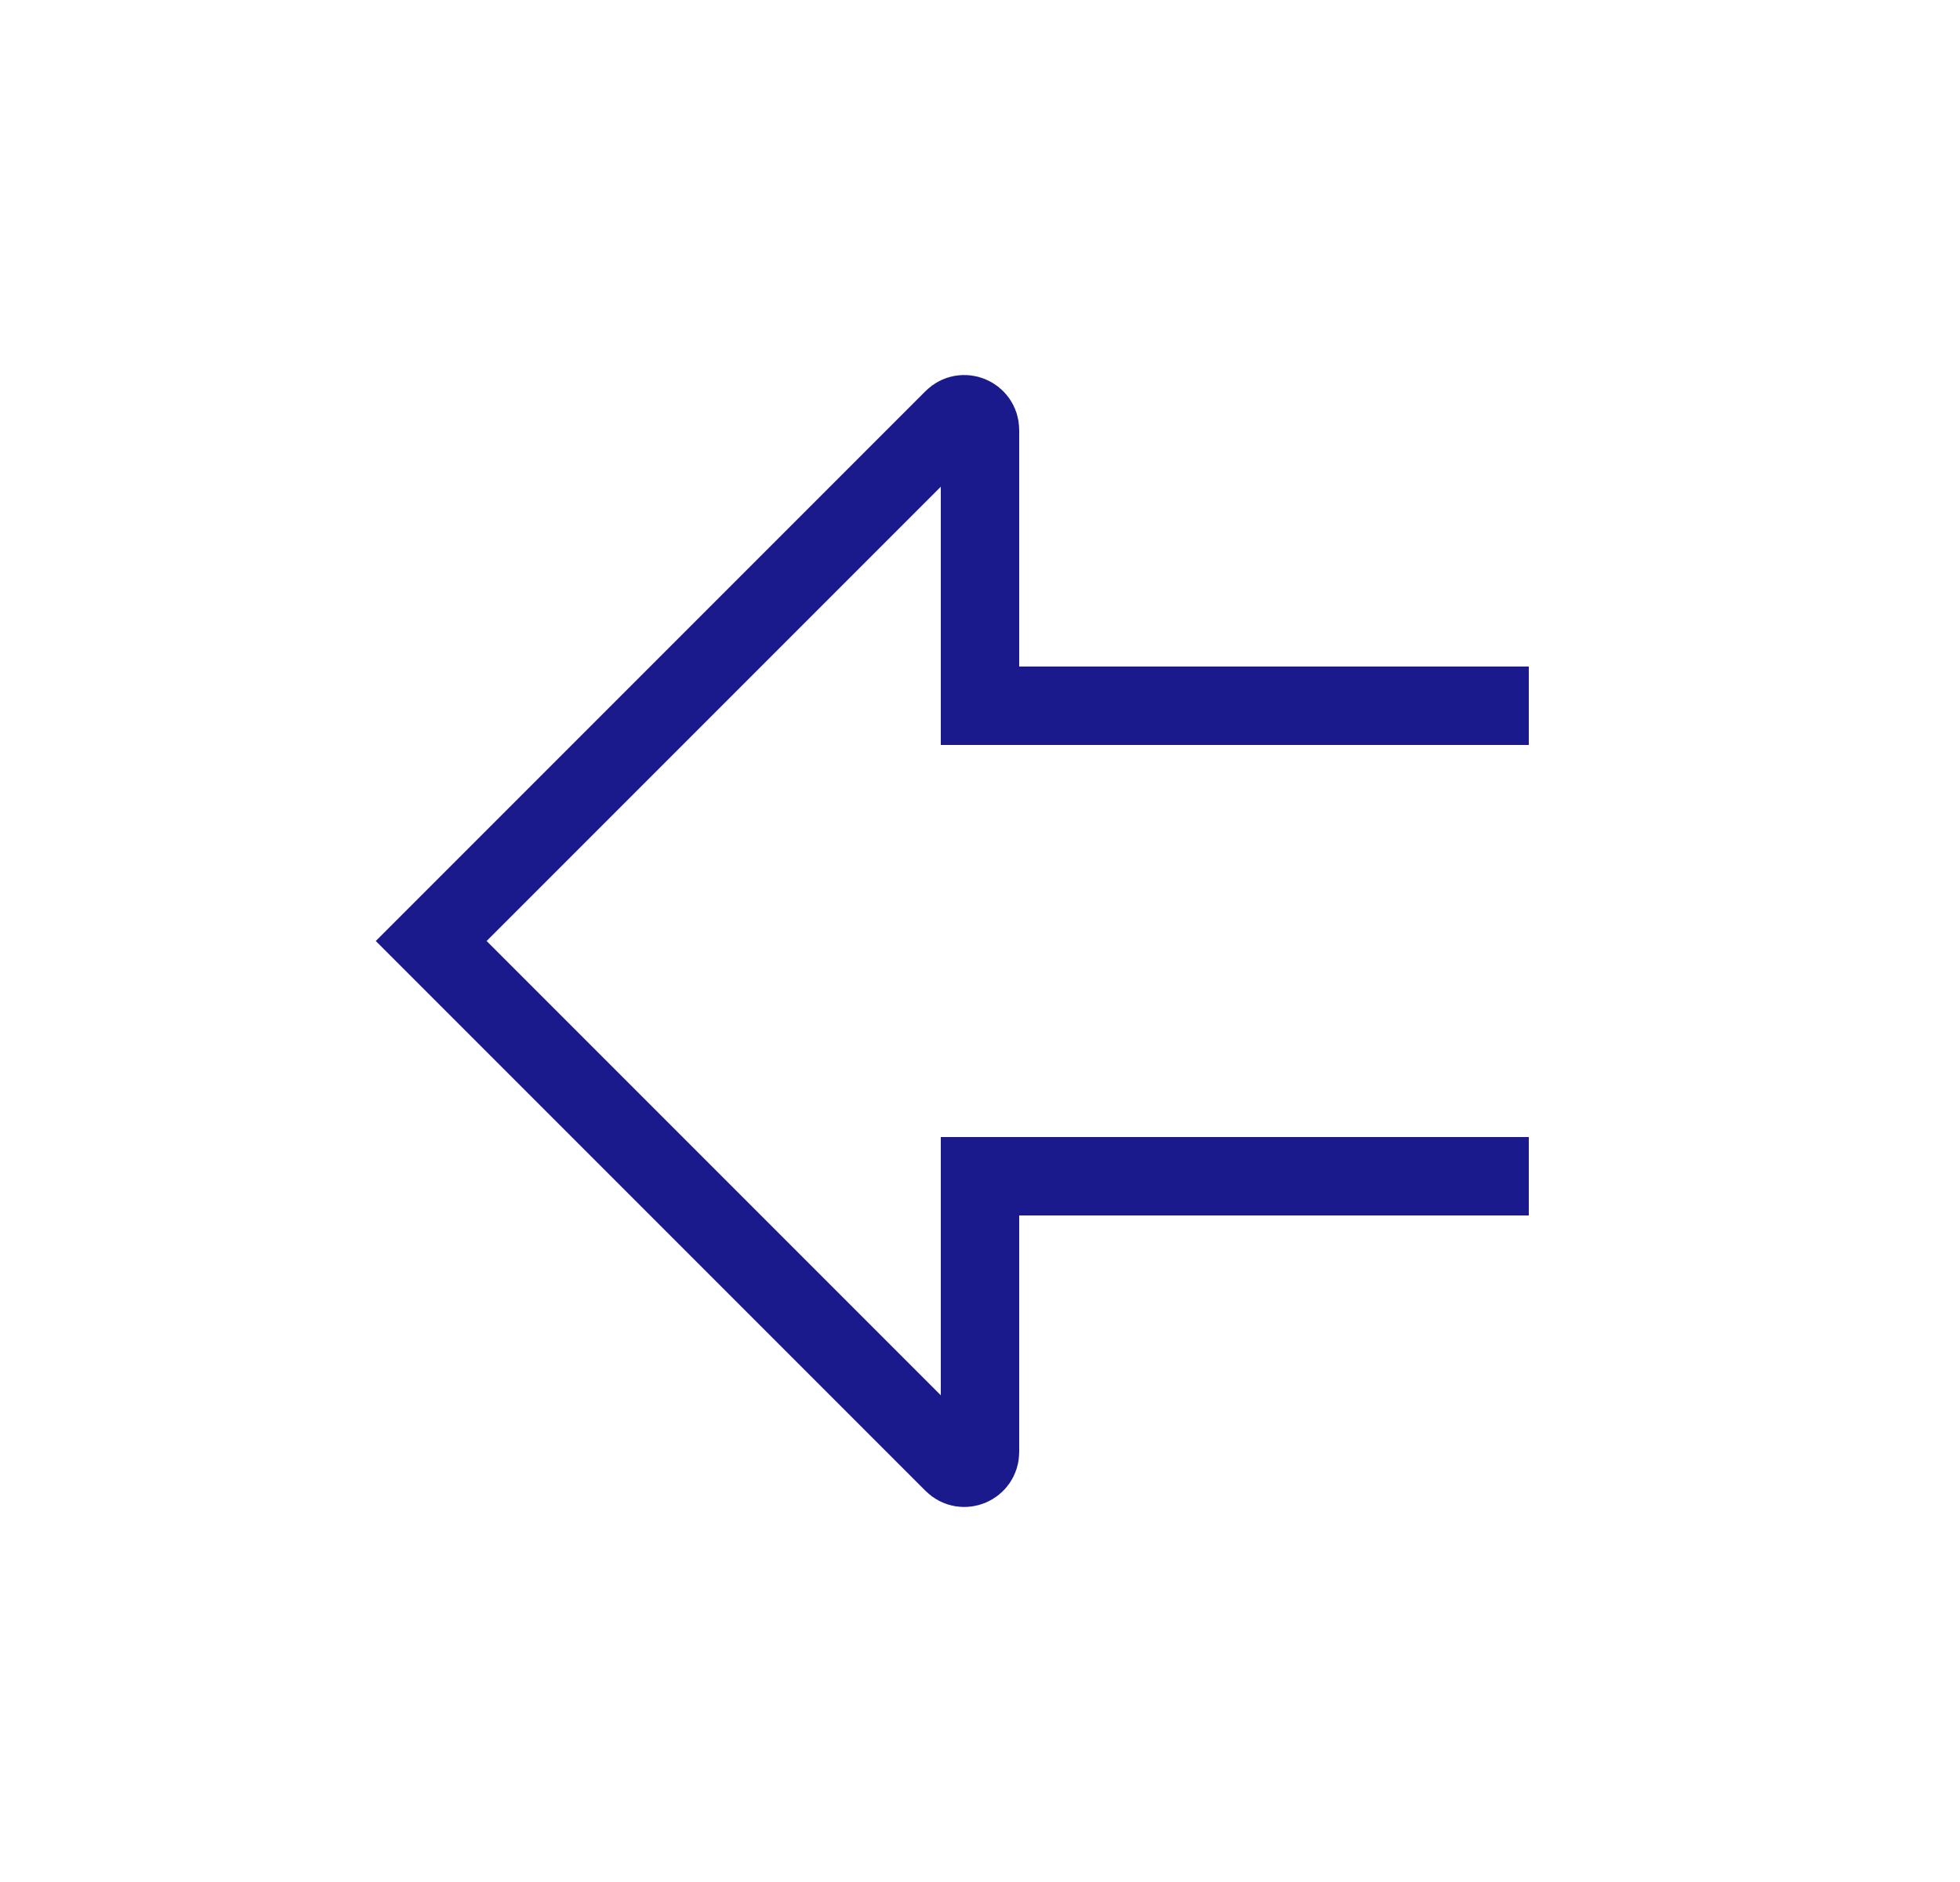 <svg width="25" height="24" viewBox="0 0 25 24" fill="none" xmlns="http://www.w3.org/2000/svg">
<path d="M19.5 15L12.5 15L12.5 18.517C12.5 18.695 12.285 18.785 12.159 18.659L5.5 12L12.159 5.341C12.285 5.215 12.5 5.305 12.5 5.483L12.5 9L19.5 9" stroke="#1A1A8D"/>
</svg>
